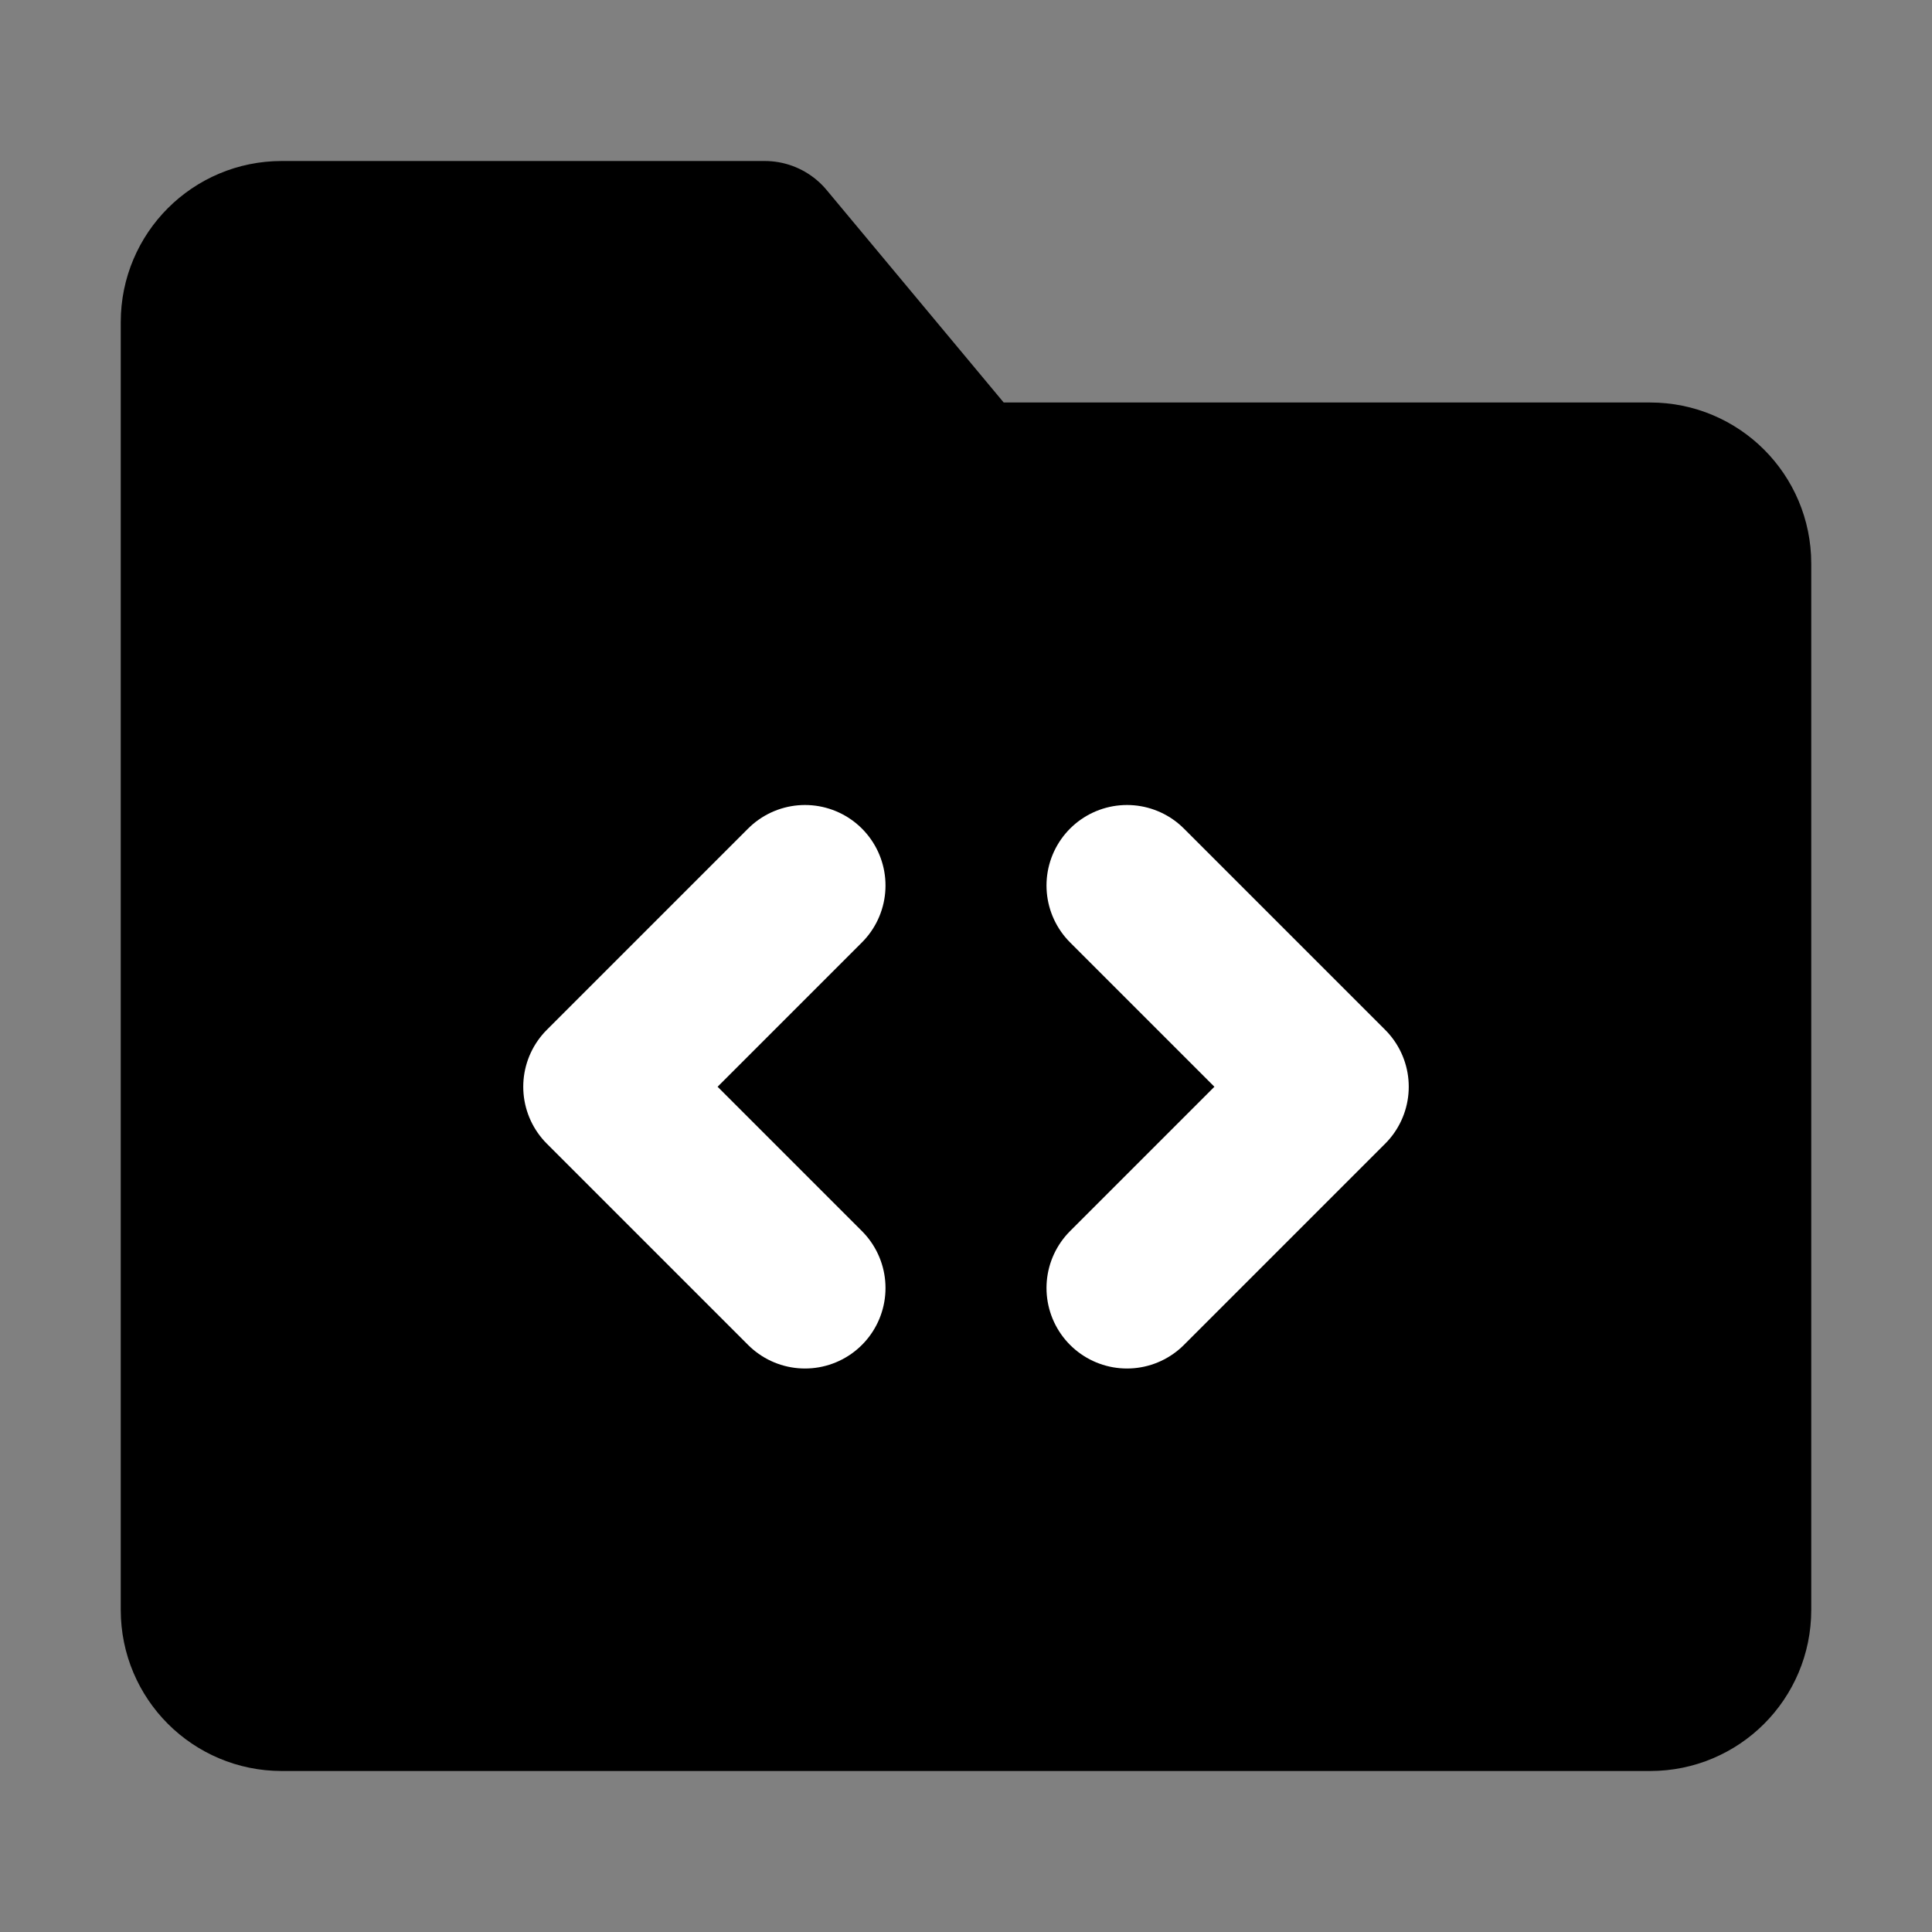 <svg viewBox="0 0 48 48" fill="none" xmlns="http://www.w3.org/2000/svg"><rect x="0" y="0" width="48" height="48" fill="#808080" stroke="none"/><path d="M5 8C5 6.895 5.895 6 7 6H19L24 12H41C42.105 12 43 12.895 43 14V40C43 41.105 42.105 42 41 42H7C5.895 42 5 41.105 5 40V8Z" fill="currentColor" stroke="currentColor" stroke-width="4" stroke-linejoin="round"/><path d="M28 22L33 27L28 32" stroke="white" stroke-width="4" stroke-linecap="round" stroke-linejoin="round"/><path d="M20 22L15 27L20 32" stroke="white" stroke-width="4" stroke-linecap="round" stroke-linejoin="round"/></svg>